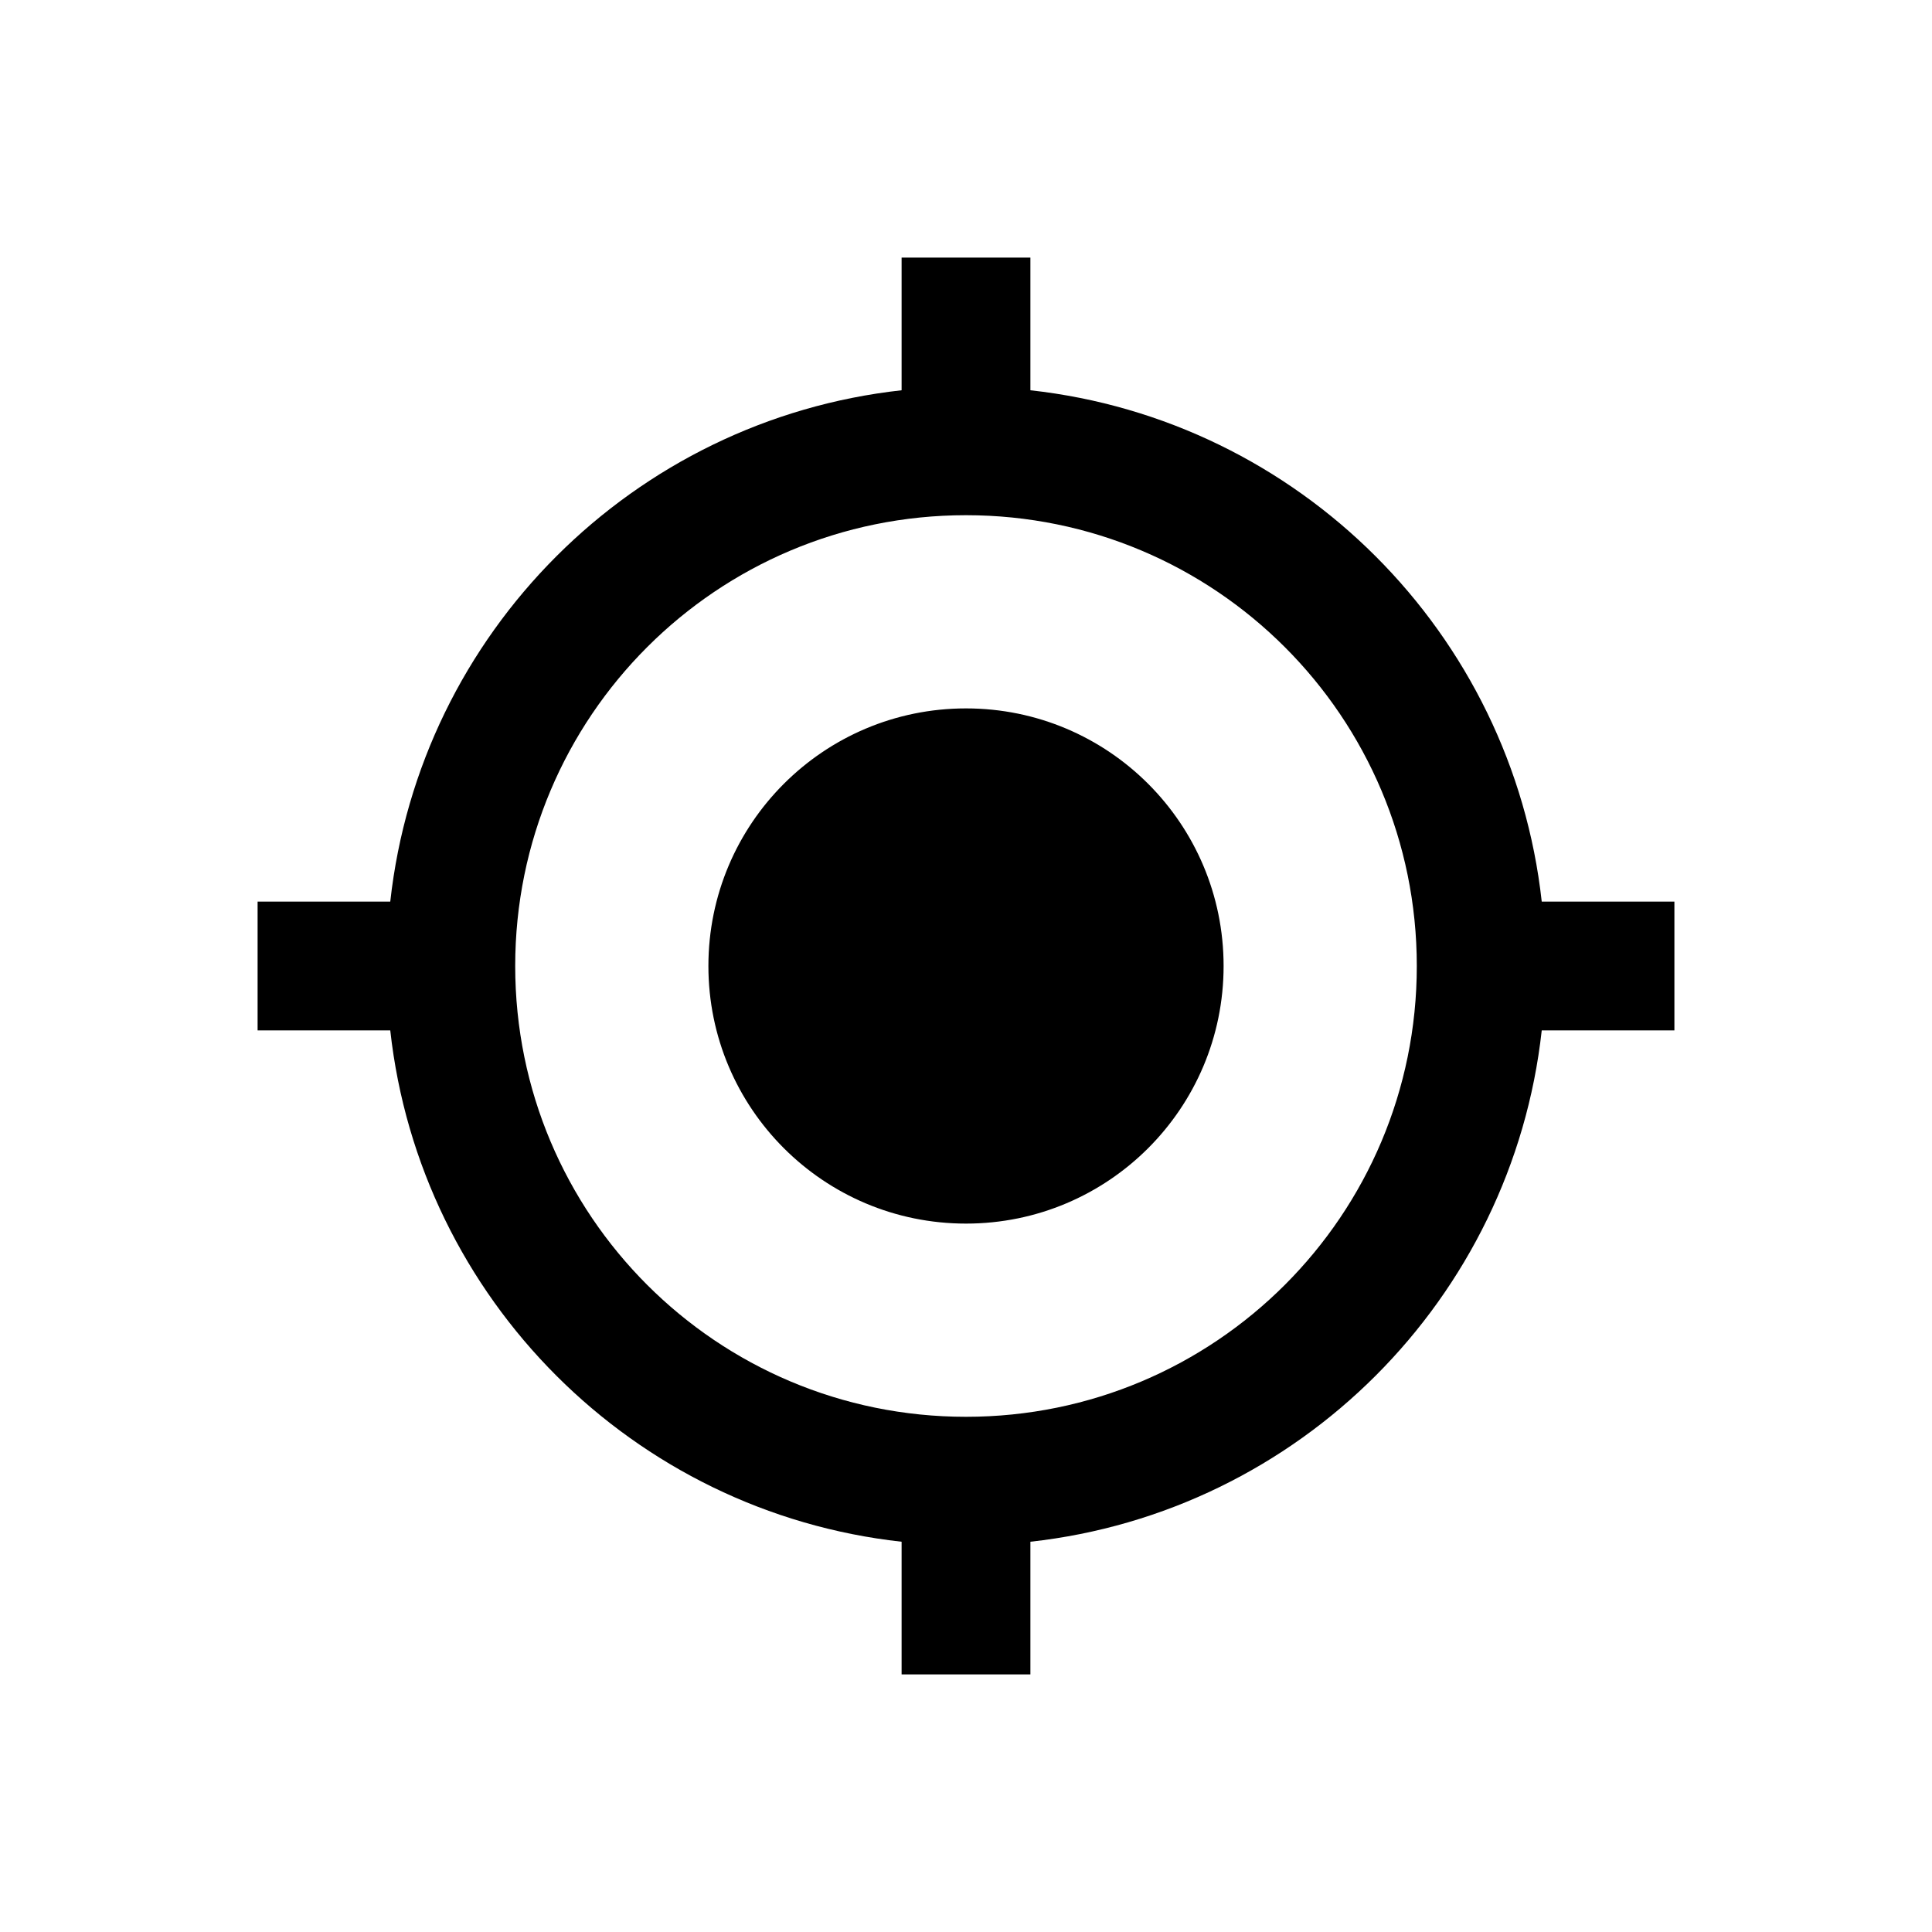 <svg width="24" height="24" viewBox="0 0 24 24" xmlns="http://www.w3.org/2000/svg">
<path d="M12 8.8C10.232 8.8 8.8 10.232 8.8 12C8.8 13.768 10.232 15.2 12 15.2C13.768 15.2 15.2 13.768 15.2 12C15.2 10.232 13.768 8.8 12 8.8ZM19.152 11.2C18.784 7.864 16.136 5.216 12.8 4.848V3.2H11.2V4.848C7.864 5.216 5.216 7.864 4.848 11.2H3.2V12.8H4.848C5.216 16.136 7.864 18.784 11.2 19.152V20.8H12.8V19.152C16.136 18.784 18.784 16.136 19.152 12.8H20.8V11.2H19.152ZM12 17.6C8.904 17.6 6.4 15.096 6.4 12C6.4 8.904 8.904 6.4 12 6.4C15.096 6.4 17.6 8.904 17.6 12C17.6 15.096 15.096 17.6 12 17.6Z" fill="currentColor"/>
</svg>
